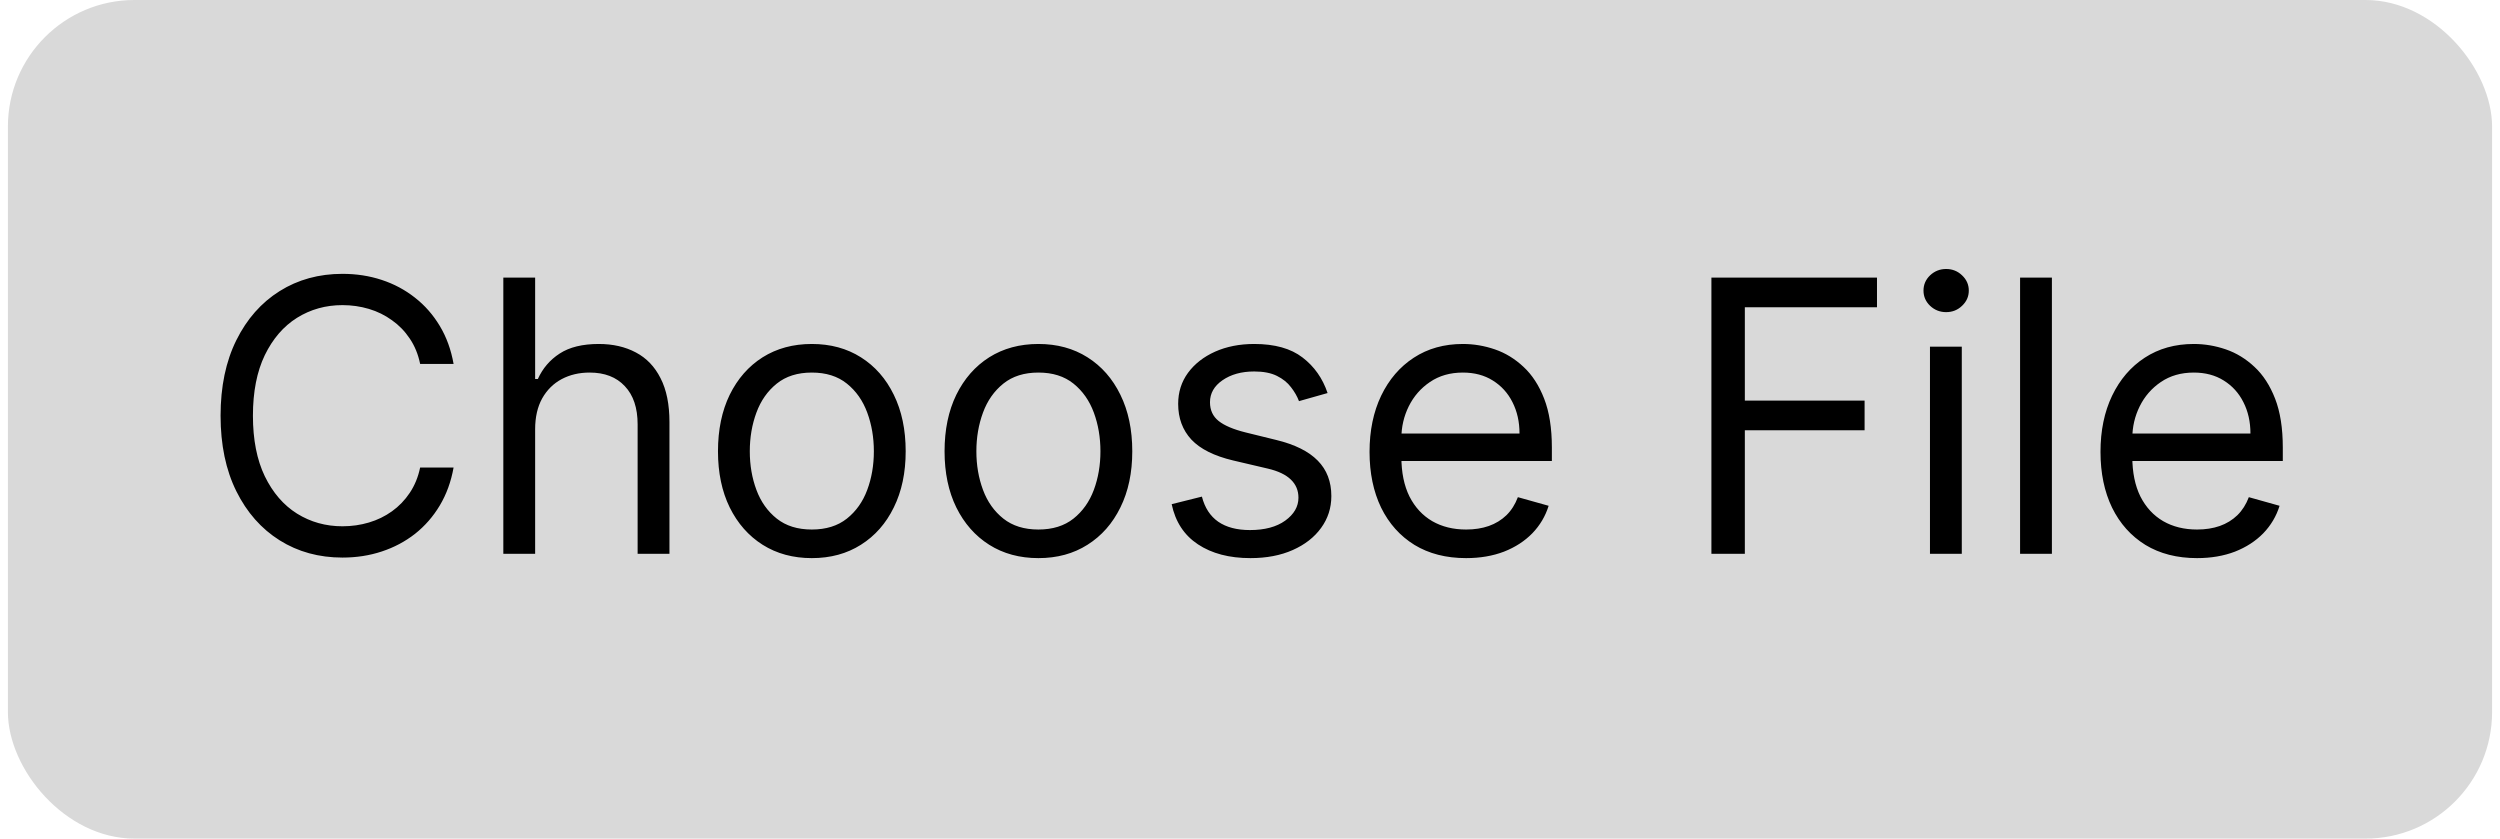 <svg width="158" height="53" viewBox="0 0 158 53" fill="none" xmlns="http://www.w3.org/2000/svg">
<rect x="0.5" width="157" height="53" rx="8" fill="#D9D9D9"/>
<path d="M28.667 23H26.553C26.428 22.392 26.209 21.858 25.897 21.398C25.59 20.938 25.215 20.551 24.772 20.239C24.334 19.921 23.849 19.682 23.315 19.523C22.78 19.364 22.224 19.284 21.644 19.284C20.587 19.284 19.63 19.551 18.772 20.085C17.92 20.619 17.241 21.406 16.735 22.446C16.235 23.486 15.985 24.761 15.985 26.273C15.985 27.784 16.235 29.06 16.735 30.099C17.241 31.139 17.92 31.926 18.772 32.46C19.63 32.994 20.587 33.261 21.644 33.261C22.224 33.261 22.78 33.182 23.315 33.023C23.849 32.864 24.334 32.628 24.772 32.315C25.215 31.997 25.59 31.608 25.897 31.148C26.209 30.682 26.428 30.148 26.553 29.546H28.667C28.508 30.438 28.218 31.236 27.798 31.94C27.377 32.645 26.854 33.244 26.229 33.739C25.604 34.227 24.903 34.599 24.124 34.855C23.352 35.111 22.525 35.239 21.644 35.239C20.155 35.239 18.832 34.875 17.673 34.148C16.514 33.42 15.602 32.386 14.937 31.046C14.272 29.704 13.94 28.114 13.94 26.273C13.94 24.432 14.272 22.841 14.937 21.5C15.602 20.159 16.514 19.125 17.673 18.398C18.832 17.671 20.155 17.307 21.644 17.307C22.525 17.307 23.352 17.435 24.124 17.69C24.903 17.946 25.604 18.321 26.229 18.815C26.854 19.304 27.377 19.901 27.798 20.605C28.218 21.304 28.508 22.102 28.667 23ZM33.821 27.125V35H31.81V17.546H33.821V23.954H33.992C34.298 23.278 34.758 22.741 35.372 22.344C35.992 21.94 36.815 21.739 37.844 21.739C38.736 21.739 39.517 21.918 40.188 22.276C40.858 22.628 41.378 23.171 41.747 23.903C42.122 24.631 42.31 25.557 42.31 26.682V35H40.298V26.818C40.298 25.778 40.028 24.974 39.489 24.406C38.955 23.832 38.213 23.546 37.264 23.546C36.605 23.546 36.014 23.685 35.492 23.963C34.974 24.241 34.565 24.648 34.264 25.182C33.969 25.716 33.821 26.364 33.821 27.125ZM51.307 35.273C50.126 35.273 49.089 34.992 48.197 34.429C47.31 33.867 46.617 33.08 46.117 32.068C45.623 31.057 45.376 29.875 45.376 28.523C45.376 27.159 45.623 25.969 46.117 24.952C46.617 23.935 47.31 23.145 48.197 22.582C49.089 22.02 50.126 21.739 51.307 21.739C52.489 21.739 53.523 22.02 54.41 22.582C55.302 23.145 55.995 23.935 56.489 24.952C56.989 25.969 57.239 27.159 57.239 28.523C57.239 29.875 56.989 31.057 56.489 32.068C55.995 33.08 55.302 33.867 54.41 34.429C53.523 34.992 52.489 35.273 51.307 35.273ZM51.307 33.466C52.205 33.466 52.944 33.236 53.523 32.776C54.103 32.315 54.532 31.71 54.81 30.96C55.089 30.21 55.228 29.398 55.228 28.523C55.228 27.648 55.089 26.832 54.81 26.077C54.532 25.321 54.103 24.71 53.523 24.244C52.944 23.778 52.205 23.546 51.307 23.546C50.41 23.546 49.671 23.778 49.092 24.244C48.512 24.71 48.083 25.321 47.805 26.077C47.526 26.832 47.387 27.648 47.387 28.523C47.387 29.398 47.526 30.21 47.805 30.96C48.083 31.71 48.512 32.315 49.092 32.776C49.671 33.236 50.41 33.466 51.307 33.466ZM65.628 35.273C64.446 35.273 63.409 34.992 62.517 34.429C61.631 33.867 60.938 33.08 60.438 32.068C59.943 31.057 59.696 29.875 59.696 28.523C59.696 27.159 59.943 25.969 60.438 24.952C60.938 23.935 61.631 23.145 62.517 22.582C63.409 22.02 64.446 21.739 65.628 21.739C66.81 21.739 67.844 22.02 68.73 22.582C69.622 23.145 70.315 23.935 70.81 24.952C71.31 25.969 71.56 27.159 71.56 28.523C71.56 29.875 71.31 31.057 70.81 32.068C70.315 33.08 69.622 33.867 68.73 34.429C67.844 34.992 66.81 35.273 65.628 35.273ZM65.628 33.466C66.526 33.466 67.264 33.236 67.844 32.776C68.423 32.315 68.852 31.71 69.131 30.96C69.409 30.21 69.548 29.398 69.548 28.523C69.548 27.648 69.409 26.832 69.131 26.077C68.852 25.321 68.423 24.71 67.844 24.244C67.264 23.778 66.526 23.546 65.628 23.546C64.73 23.546 63.992 23.778 63.412 24.244C62.832 24.71 62.403 25.321 62.125 26.077C61.847 26.832 61.707 27.648 61.707 28.523C61.707 29.398 61.847 30.21 62.125 30.96C62.403 31.71 62.832 32.315 63.412 32.776C63.992 33.236 64.73 33.466 65.628 33.466ZM83.903 24.841L82.096 25.352C81.982 25.051 81.815 24.759 81.593 24.474C81.377 24.185 81.082 23.946 80.707 23.759C80.332 23.571 79.852 23.477 79.266 23.477C78.465 23.477 77.798 23.662 77.263 24.031C76.735 24.395 76.471 24.858 76.471 25.421C76.471 25.921 76.653 26.315 77.016 26.605C77.38 26.895 77.948 27.136 78.721 27.329L80.664 27.807C81.835 28.091 82.707 28.526 83.281 29.111C83.854 29.69 84.141 30.438 84.141 31.352C84.141 32.102 83.925 32.773 83.494 33.364C83.067 33.955 82.471 34.42 81.704 34.761C80.937 35.102 80.045 35.273 79.028 35.273C77.692 35.273 76.587 34.983 75.712 34.403C74.837 33.824 74.283 32.977 74.05 31.864L75.96 31.386C76.141 32.091 76.485 32.619 76.991 32.972C77.502 33.324 78.17 33.5 78.994 33.5C79.931 33.5 80.675 33.301 81.227 32.903C81.783 32.5 82.062 32.017 82.062 31.454C82.062 31 81.903 30.619 81.585 30.312C81.266 30 80.778 29.767 80.119 29.614L77.937 29.102C76.738 28.818 75.857 28.378 75.295 27.781C74.738 27.179 74.46 26.426 74.46 25.523C74.46 24.784 74.667 24.131 75.082 23.562C75.502 22.994 76.073 22.548 76.795 22.224C77.522 21.901 78.346 21.739 79.266 21.739C80.562 21.739 81.579 22.023 82.317 22.591C83.062 23.159 83.59 23.909 83.903 24.841ZM92.658 35.273C91.396 35.273 90.308 34.994 89.394 34.438C88.484 33.875 87.783 33.091 87.288 32.085C86.8 31.074 86.555 29.898 86.555 28.557C86.555 27.216 86.8 26.034 87.288 25.011C87.783 23.983 88.47 23.182 89.351 22.608C90.237 22.028 91.271 21.739 92.453 21.739C93.135 21.739 93.808 21.852 94.473 22.079C95.138 22.307 95.743 22.676 96.288 23.188C96.834 23.693 97.269 24.364 97.592 25.199C97.916 26.034 98.078 27.062 98.078 28.284V29.136H87.987V27.398H96.033C96.033 26.659 95.885 26 95.59 25.421C95.3 24.841 94.885 24.384 94.345 24.048C93.811 23.713 93.18 23.546 92.453 23.546C91.652 23.546 90.959 23.744 90.374 24.142C89.794 24.534 89.348 25.046 89.035 25.676C88.723 26.307 88.567 26.983 88.567 27.704V28.864C88.567 29.852 88.737 30.69 89.078 31.378C89.425 32.06 89.905 32.58 90.519 32.938C91.132 33.29 91.845 33.466 92.658 33.466C93.186 33.466 93.663 33.392 94.09 33.244C94.521 33.091 94.894 32.864 95.206 32.562C95.519 32.256 95.76 31.875 95.93 31.421L97.874 31.966C97.669 32.625 97.325 33.205 96.842 33.705C96.359 34.199 95.763 34.585 95.053 34.864C94.342 35.136 93.544 35.273 92.658 35.273ZM108.161 35V17.546H118.626V19.421H110.274V25.318H117.842V27.193H110.274V35H108.161ZM121.974 35V21.909H123.985V35H121.974ZM122.996 19.727C122.604 19.727 122.266 19.594 121.982 19.327C121.704 19.06 121.565 18.739 121.565 18.364C121.565 17.989 121.704 17.668 121.982 17.401C122.266 17.134 122.604 17 122.996 17C123.388 17 123.724 17.134 124.002 17.401C124.286 17.668 124.428 17.989 124.428 18.364C124.428 18.739 124.286 19.06 124.002 19.327C123.724 19.594 123.388 19.727 122.996 19.727ZM129.68 17.546V35H127.669V17.546H129.68ZM138.853 35.273C137.592 35.273 136.504 34.994 135.589 34.438C134.68 33.875 133.978 33.091 133.484 32.085C132.995 31.074 132.751 29.898 132.751 28.557C132.751 27.216 132.995 26.034 133.484 25.011C133.978 23.983 134.665 23.182 135.546 22.608C136.433 22.028 137.467 21.739 138.648 21.739C139.33 21.739 140.004 21.852 140.668 22.079C141.333 22.307 141.938 22.676 142.484 23.188C143.029 23.693 143.464 24.364 143.788 25.199C144.112 26.034 144.273 27.062 144.273 28.284V29.136H134.183V27.398H142.228C142.228 26.659 142.08 26 141.785 25.421C141.495 24.841 141.08 24.384 140.54 24.048C140.006 23.713 139.376 23.546 138.648 23.546C137.847 23.546 137.154 23.744 136.569 24.142C135.989 24.534 135.543 25.046 135.231 25.676C134.918 26.307 134.762 26.983 134.762 27.704V28.864C134.762 29.852 134.933 30.69 135.273 31.378C135.62 32.06 136.1 32.58 136.714 32.938C137.327 33.29 138.04 33.466 138.853 33.466C139.381 33.466 139.859 33.392 140.285 33.244C140.717 33.091 141.089 32.864 141.401 32.562C141.714 32.256 141.955 31.875 142.126 31.421L144.069 31.966C143.864 32.625 143.521 33.205 143.038 33.705C142.555 34.199 141.958 34.585 141.248 34.864C140.538 35.136 139.739 35.273 138.853 35.273Z" fill="black"/>
</svg>
